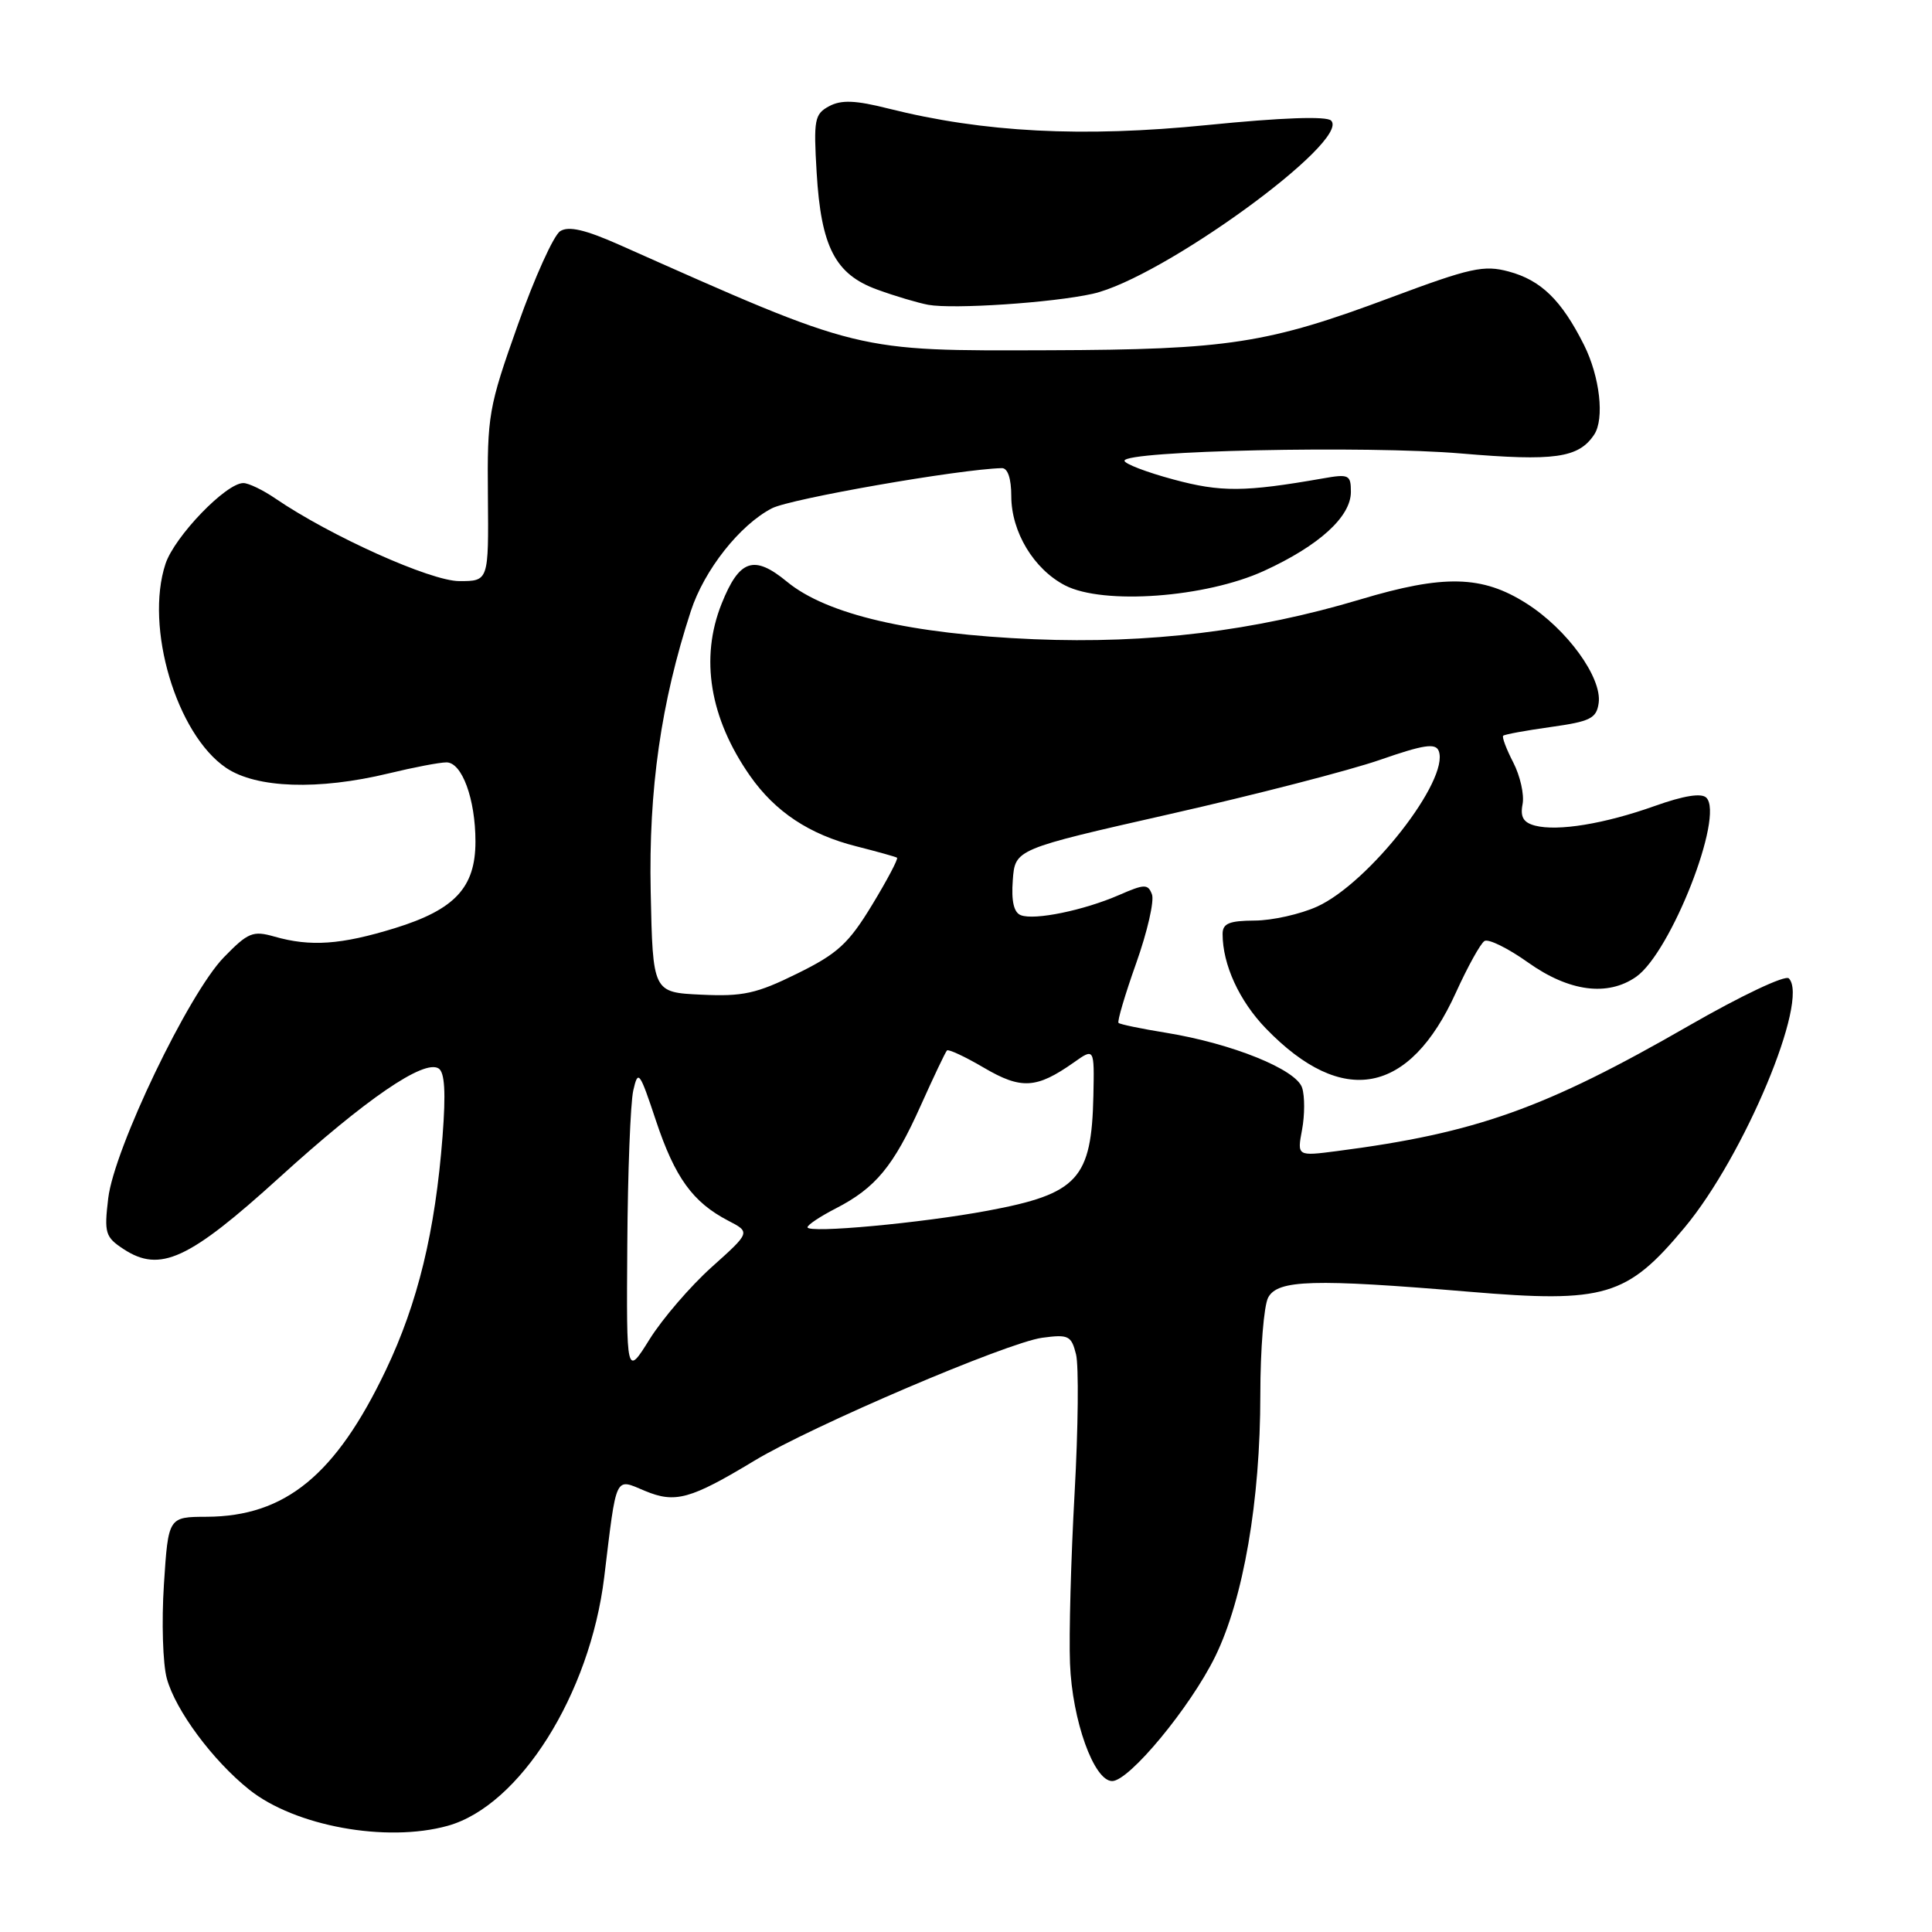 <?xml version="1.0" encoding="UTF-8" standalone="no"?>
<!DOCTYPE svg PUBLIC "-//W3C//DTD SVG 1.1//EN" "http://www.w3.org/Graphics/SVG/1.1/DTD/svg11.dtd" >
<svg xmlns="http://www.w3.org/2000/svg" xmlns:xlink="http://www.w3.org/1999/xlink" version="1.1" viewBox="0 0 256 256">
 <g >
 <path fill="currentColor"
d=" M 59.32 241.93 C 68.87 239.28 78.17 224.50 80.06 209.00 C 81.73 195.22 81.43 195.86 85.46 197.55 C 89.47 199.22 91.46 198.68 99.96 193.55 C 107.63 188.92 133.49 177.88 138.10 177.26 C 141.58 176.79 141.96 176.98 142.58 179.46 C 142.95 180.95 142.87 189.22 142.39 197.84 C 141.91 206.45 141.63 216.61 141.78 220.41 C 142.07 227.97 144.95 236.00 147.37 236.00 C 149.63 236.00 157.73 226.21 161.02 219.50 C 164.76 211.86 167.00 198.88 167.00 184.80 C 167.00 178.79 167.47 173.00 168.04 171.93 C 169.30 169.57 174.03 169.43 194.65 171.16 C 212.67 172.68 215.59 171.81 223.22 162.65 C 231.11 153.19 239.79 132.44 237.03 129.64 C 236.56 129.16 230.69 131.94 223.84 135.88 C 204.74 146.87 195.62 150.13 177.19 152.52 C 171.87 153.21 171.87 153.21 172.53 149.69 C 172.89 147.76 172.90 145.26 172.54 144.14 C 171.77 141.71 163.28 138.28 154.53 136.85 C 151.24 136.32 148.40 135.73 148.21 135.54 C 148.02 135.35 149.07 131.79 150.55 127.63 C 152.03 123.47 152.97 119.36 152.64 118.51 C 152.11 117.11 151.66 117.12 148.27 118.60 C 143.60 120.63 137.09 121.97 135.27 121.27 C 134.34 120.92 133.99 119.42 134.20 116.63 C 134.50 112.52 134.50 112.52 155.06 107.86 C 166.36 105.30 178.88 102.07 182.87 100.68 C 188.65 98.67 190.23 98.43 190.64 99.51 C 192.10 103.31 181.40 117.01 174.52 120.13 C 172.31 121.13 168.59 121.97 166.25 121.98 C 162.87 122.00 162.00 122.36 162.00 123.76 C 162.00 127.81 164.21 132.63 167.74 136.28 C 177.90 146.78 186.76 145.10 192.92 131.51 C 194.48 128.08 196.18 125.01 196.70 124.69 C 197.22 124.36 199.83 125.65 202.50 127.55 C 207.92 131.40 213.02 132.07 216.80 129.43 C 221.40 126.20 228.50 108.10 226.10 105.70 C 225.45 105.05 223.11 105.43 219.31 106.78 C 212.62 109.17 206.42 110.18 203.40 109.40 C 201.85 108.99 201.42 108.25 201.75 106.55 C 201.99 105.29 201.43 102.81 200.52 101.04 C 199.60 99.26 199.00 97.67 199.18 97.49 C 199.36 97.31 202.20 96.79 205.50 96.33 C 210.73 95.60 211.54 95.19 211.83 93.17 C 212.31 89.80 207.65 83.37 202.25 79.95 C 196.40 76.23 191.31 76.11 180.24 79.43 C 166.22 83.63 152.20 85.33 137.00 84.70 C 120.65 84.01 109.56 81.43 104.28 77.08 C 99.90 73.47 97.97 74.12 95.62 79.99 C 92.73 87.21 94.04 95.16 99.38 102.80 C 102.72 107.57 107.25 110.58 113.50 112.15 C 116.25 112.85 118.66 113.52 118.86 113.65 C 119.05 113.78 117.57 116.59 115.56 119.90 C 112.44 125.04 110.99 126.37 105.62 129.01 C 100.23 131.67 98.44 132.06 92.92 131.80 C 86.50 131.50 86.50 131.50 86.22 118.14 C 85.94 104.62 87.58 93.10 91.54 80.97 C 93.31 75.53 98.03 69.55 102.29 67.35 C 104.75 66.08 127.06 62.18 132.75 62.03 C 133.53 62.01 134.00 63.40 134.00 65.75 C 134.01 70.49 136.98 75.42 141.13 77.57 C 146.19 80.18 159.76 79.19 167.50 75.64 C 174.79 72.30 179.00 68.47 179.00 65.18 C 179.00 62.91 178.74 62.78 175.25 63.40 C 164.90 65.21 161.77 65.23 155.48 63.53 C 151.91 62.57 149.00 61.45 149.00 61.05 C 149.00 59.71 181.11 59.02 193.62 60.09 C 205.98 61.14 209.17 60.69 211.23 57.60 C 212.63 55.51 211.99 49.91 209.89 45.71 C 206.91 39.77 204.20 37.13 199.92 35.98 C 196.62 35.09 194.85 35.48 184.35 39.40 C 167.94 45.54 162.77 46.33 139.00 46.41 C 113.19 46.49 114.22 46.74 82.14 32.47 C 77.55 30.43 75.35 29.92 74.23 30.63 C 73.37 31.17 70.84 36.76 68.61 43.06 C 64.73 53.98 64.55 55.02 64.65 65.75 C 64.75 77.00 64.75 77.00 60.86 77.00 C 57.07 77.00 43.80 71.04 36.50 66.06 C 34.85 64.93 32.94 64.01 32.25 64.01 C 29.96 63.99 23.13 71.09 21.93 74.71 C 19.16 83.10 23.38 97.30 29.97 101.75 C 33.97 104.45 42.18 104.73 51.50 102.48 C 54.80 101.68 58.24 101.02 59.15 101.02 C 61.21 101.00 63.00 105.87 63.00 111.51 C 63.00 117.60 60.28 120.52 52.34 122.98 C 45.17 125.19 41.14 125.47 36.35 124.10 C 33.51 123.29 32.87 123.55 29.66 126.85 C 24.98 131.66 15.12 152.22 14.34 158.78 C 13.79 163.39 13.95 163.92 16.37 165.51 C 21.21 168.68 25.00 166.94 37.05 156.00 C 48.49 145.61 56.16 140.36 58.11 141.57 C 58.93 142.07 59.09 144.73 58.64 150.58 C 57.67 163.16 55.37 172.65 51.12 181.56 C 44.49 195.45 37.80 200.93 27.40 200.98 C 22.30 201.00 22.30 201.00 21.72 209.95 C 21.40 214.88 21.57 220.49 22.11 222.43 C 23.27 226.64 28.17 233.25 33.00 237.12 C 39.05 241.97 51.18 244.19 59.32 241.93 Z  M 144.78 38.93 C 153.94 36.89 179.05 18.65 176.38 15.98 C 175.77 15.37 169.85 15.58 159.96 16.57 C 143.45 18.23 130.33 17.55 117.74 14.39 C 113.35 13.28 111.48 13.21 109.87 14.07 C 107.93 15.11 107.79 15.84 108.21 22.85 C 108.79 32.72 110.67 36.35 116.23 38.37 C 118.58 39.23 121.62 40.13 123.00 40.39 C 126.34 40.99 139.44 40.12 144.78 38.93 Z  M 83.12 164.95 C 83.18 155.35 83.54 146.15 83.91 144.50 C 84.55 141.69 84.74 141.95 86.92 148.50 C 89.43 156.03 91.79 159.30 96.48 161.74 C 99.45 163.28 99.45 163.28 94.31 167.89 C 91.48 170.43 87.78 174.73 86.08 177.45 C 83.00 182.39 83.00 182.39 83.12 164.95 Z  M 107.00 162.62 C 107.00 162.30 108.69 161.18 110.75 160.12 C 116.02 157.41 118.40 154.53 121.99 146.52 C 123.71 142.69 125.28 139.38 125.48 139.19 C 125.68 138.99 127.89 140.02 130.39 141.49 C 135.32 144.38 137.34 144.26 142.26 140.80 C 145.01 138.85 145.01 138.85 144.88 145.18 C 144.64 156.23 142.84 158.19 130.89 160.42 C 122.14 162.06 107.00 163.46 107.00 162.62 Z "/>
</g>
</svg>